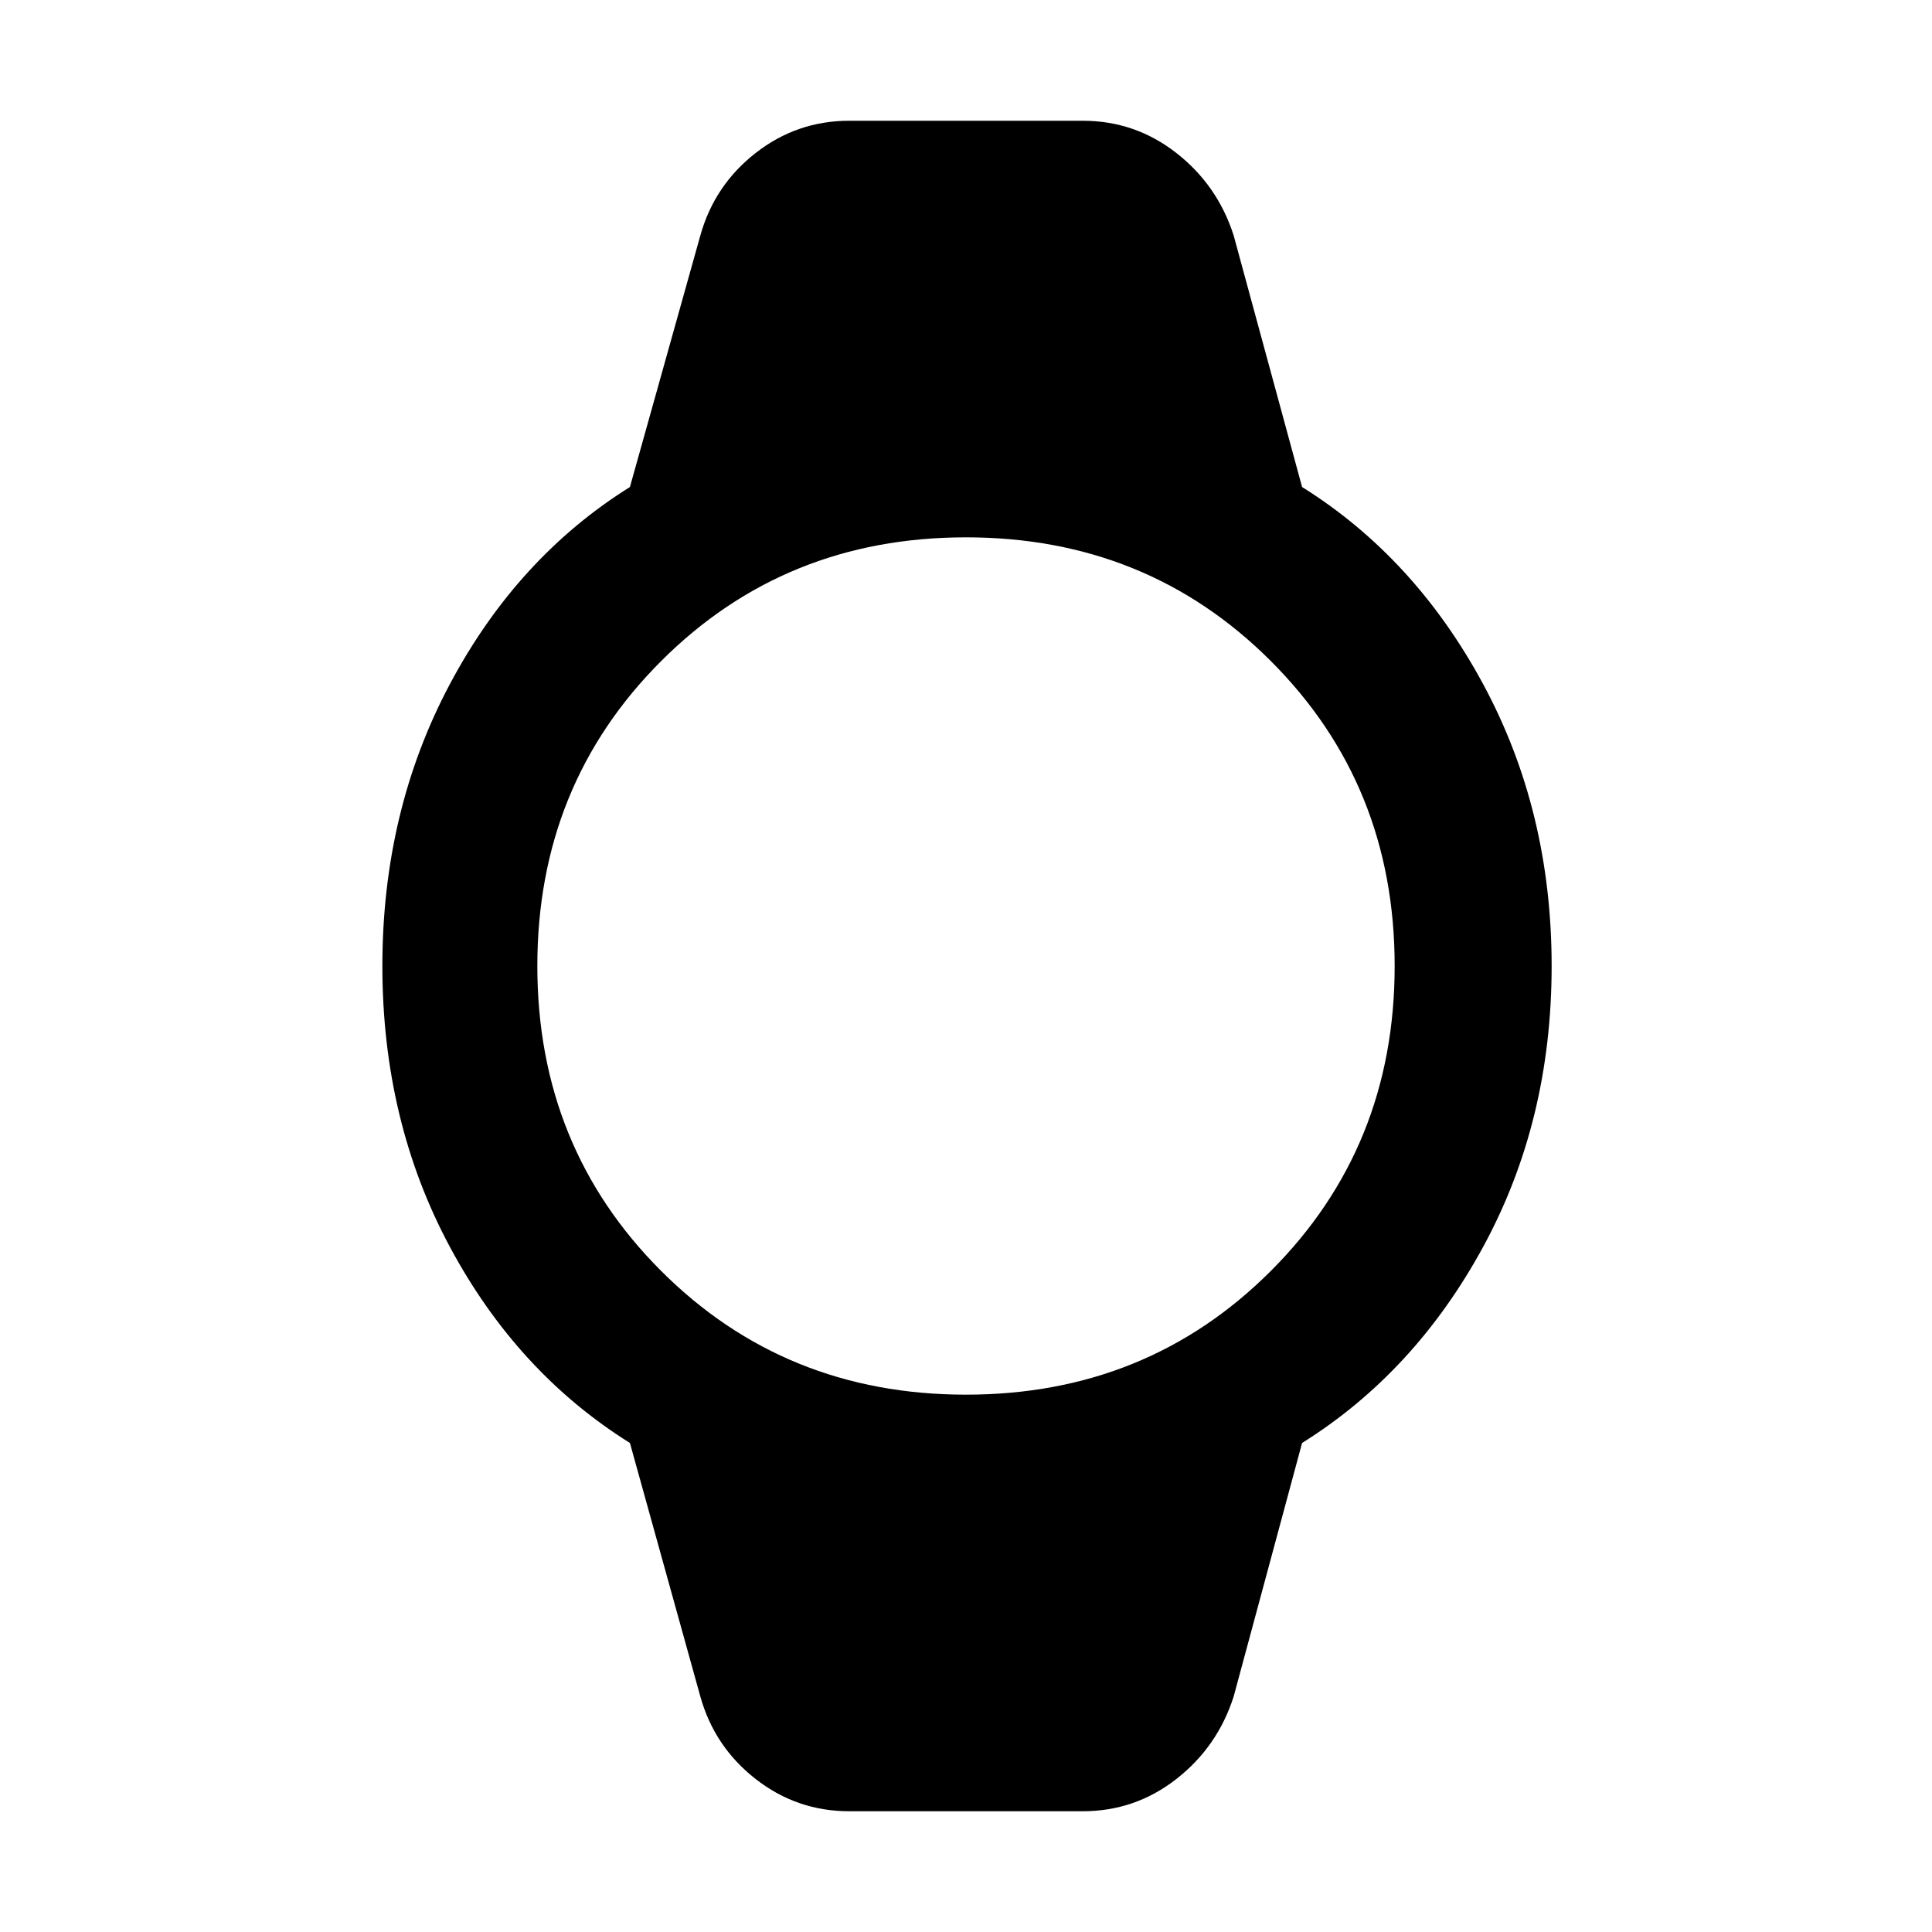 <svg xmlns="http://www.w3.org/2000/svg" height="48" width="48"><path d="M21.1 45q-1.3 0-2.325-.8-1.025-.8-1.375-2.05l-1.75-6.3q-2.8-1.75-4.475-4.875Q9.5 27.85 9.5 24q0-3.85 1.675-7t4.475-4.9l1.75-6.25q.35-1.25 1.375-2.05Q19.8 3 21.1 3h5.8q1.3 0 2.325.8 1.025.8 1.425 2.05l1.7 6.25q2.8 1.75 4.5 4.9 1.7 3.15 1.7 7t-1.7 6.975q-1.7 3.125-4.5 4.875l-1.7 6.3q-.4 1.25-1.425 2.05-1.025.8-2.325.8ZM24 34.65q4.5 0 7.575-3.075T34.65 24q0-4.5-3.075-7.575T24 13.35q-4.5 0-7.575 3.075T13.35 24q0 4.5 3.075 7.575T24 34.65Z"/></svg>